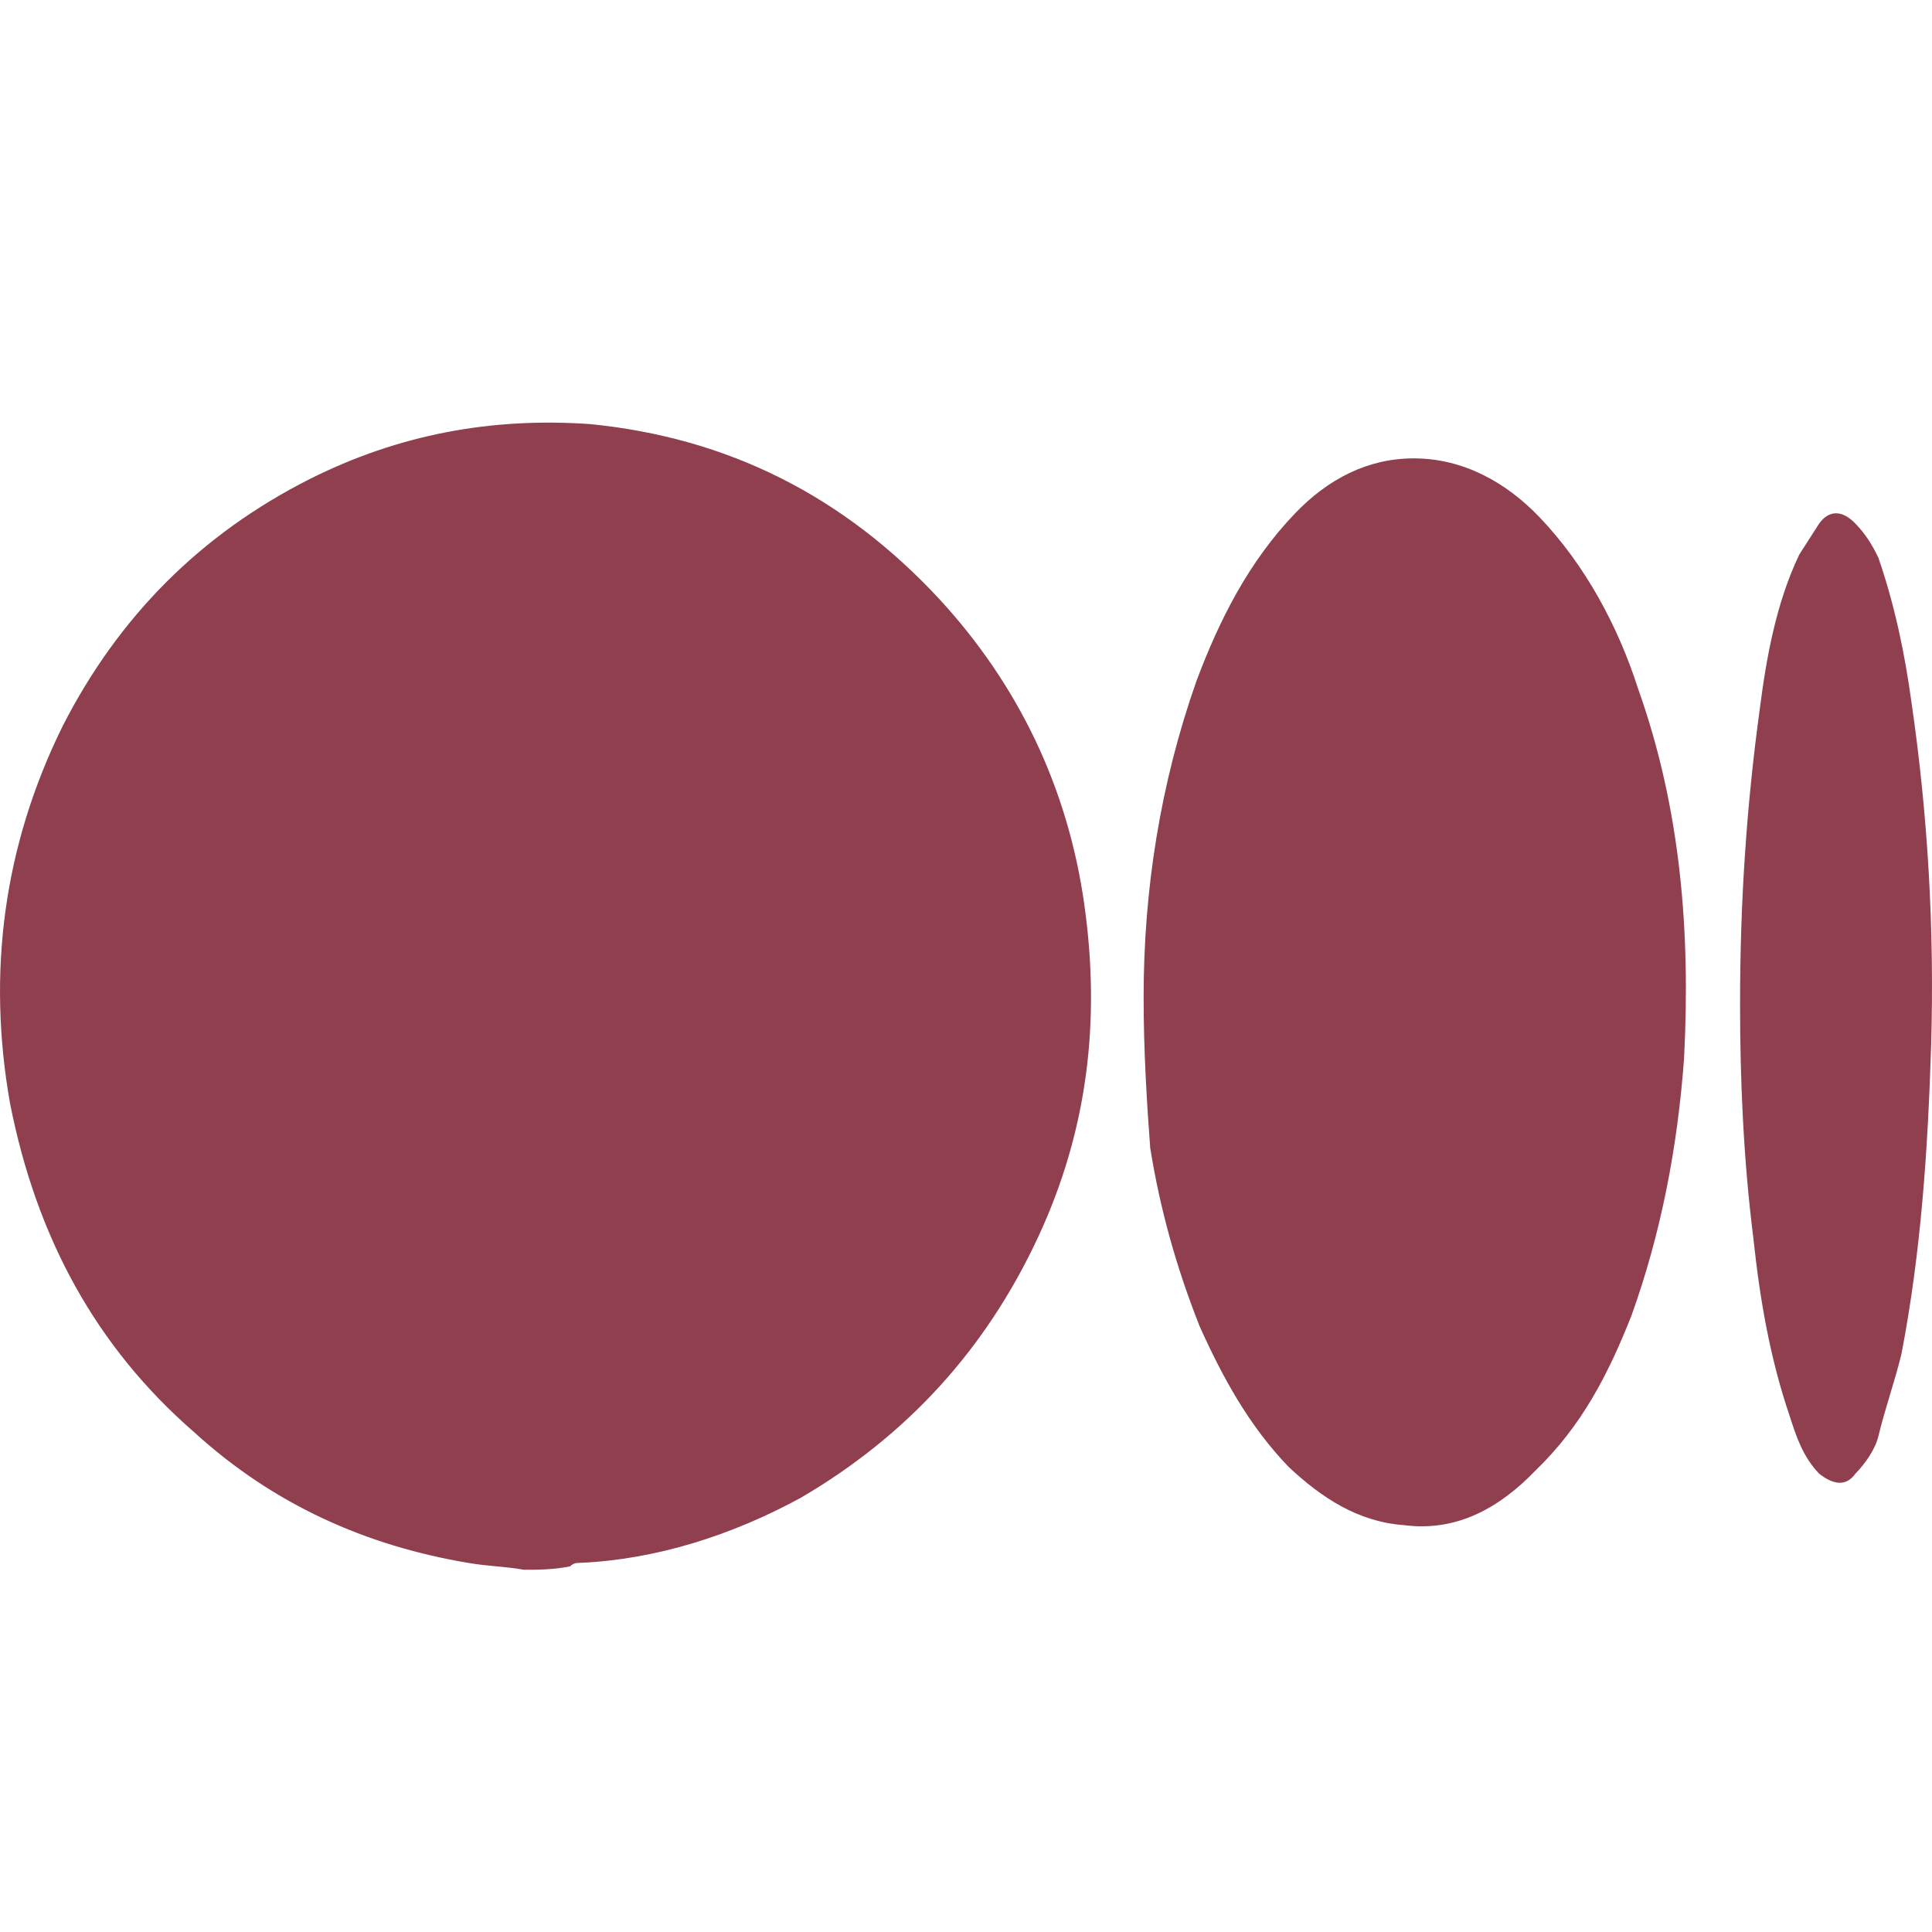 <svg width="32" height="32" viewBox="0 0 32 32" fill="none" xmlns="http://www.w3.org/2000/svg">
<path d="M8.68 26C8.353 25.943 8.08 25.943 7.753 25.886C6.061 25.602 4.532 24.921 3.222 23.727C1.585 22.307 0.602 20.489 0.166 18.273C-0.216 16.114 0.057 14.012 1.039 12.024C1.967 10.206 3.332 8.842 5.133 7.933C6.606 7.195 8.135 6.911 9.772 7.024C12.064 7.251 13.975 8.217 15.558 9.922C16.867 11.342 17.686 13.046 17.959 14.978C18.232 16.91 18.014 18.728 17.195 20.489C16.322 22.364 15.012 23.784 13.265 24.807C12.119 25.432 10.864 25.83 9.608 25.886C9.554 25.886 9.499 25.886 9.445 25.943C9.172 26 8.899 26 8.68 26Z" fill="#8F3F4E"/>
<path d="M18.942 16.512C18.942 14.751 19.215 12.99 19.815 11.285C20.197 10.263 20.688 9.297 21.452 8.501C21.998 7.933 22.653 7.592 23.417 7.592C24.236 7.592 24.945 7.99 25.491 8.558C26.255 9.354 26.801 10.376 27.129 11.399C27.838 13.387 28.002 15.433 27.893 17.535C27.784 19.012 27.511 20.432 27.02 21.796C26.637 22.762 26.201 23.614 25.437 24.352C24.836 24.977 24.127 25.375 23.253 25.261C22.489 25.205 21.889 24.807 21.343 24.296C20.688 23.614 20.252 22.818 19.869 21.966C19.487 21 19.215 20.035 19.051 19.012C18.996 18.273 18.942 17.421 18.942 16.512Z" fill="#8F3F4E"/>
<path d="M28.821 16.626C28.821 14.921 28.93 13.331 29.148 11.74C29.257 10.887 29.421 9.979 29.803 9.183C29.912 9.013 30.021 8.842 30.131 8.672C30.294 8.445 30.513 8.445 30.731 8.672C30.895 8.842 31.004 9.013 31.113 9.24C31.386 10.035 31.55 10.831 31.659 11.626C31.932 13.501 32.041 15.376 31.986 17.308C31.932 19.012 31.823 20.716 31.495 22.421C31.386 22.875 31.222 23.33 31.113 23.784C31.058 24.012 30.895 24.239 30.731 24.409C30.567 24.637 30.349 24.58 30.131 24.409C29.858 24.125 29.749 23.784 29.639 23.443C29.312 22.477 29.148 21.512 29.039 20.489C28.875 19.182 28.821 17.876 28.821 16.626Z" fill="#8F3F4E"/>
</svg>
